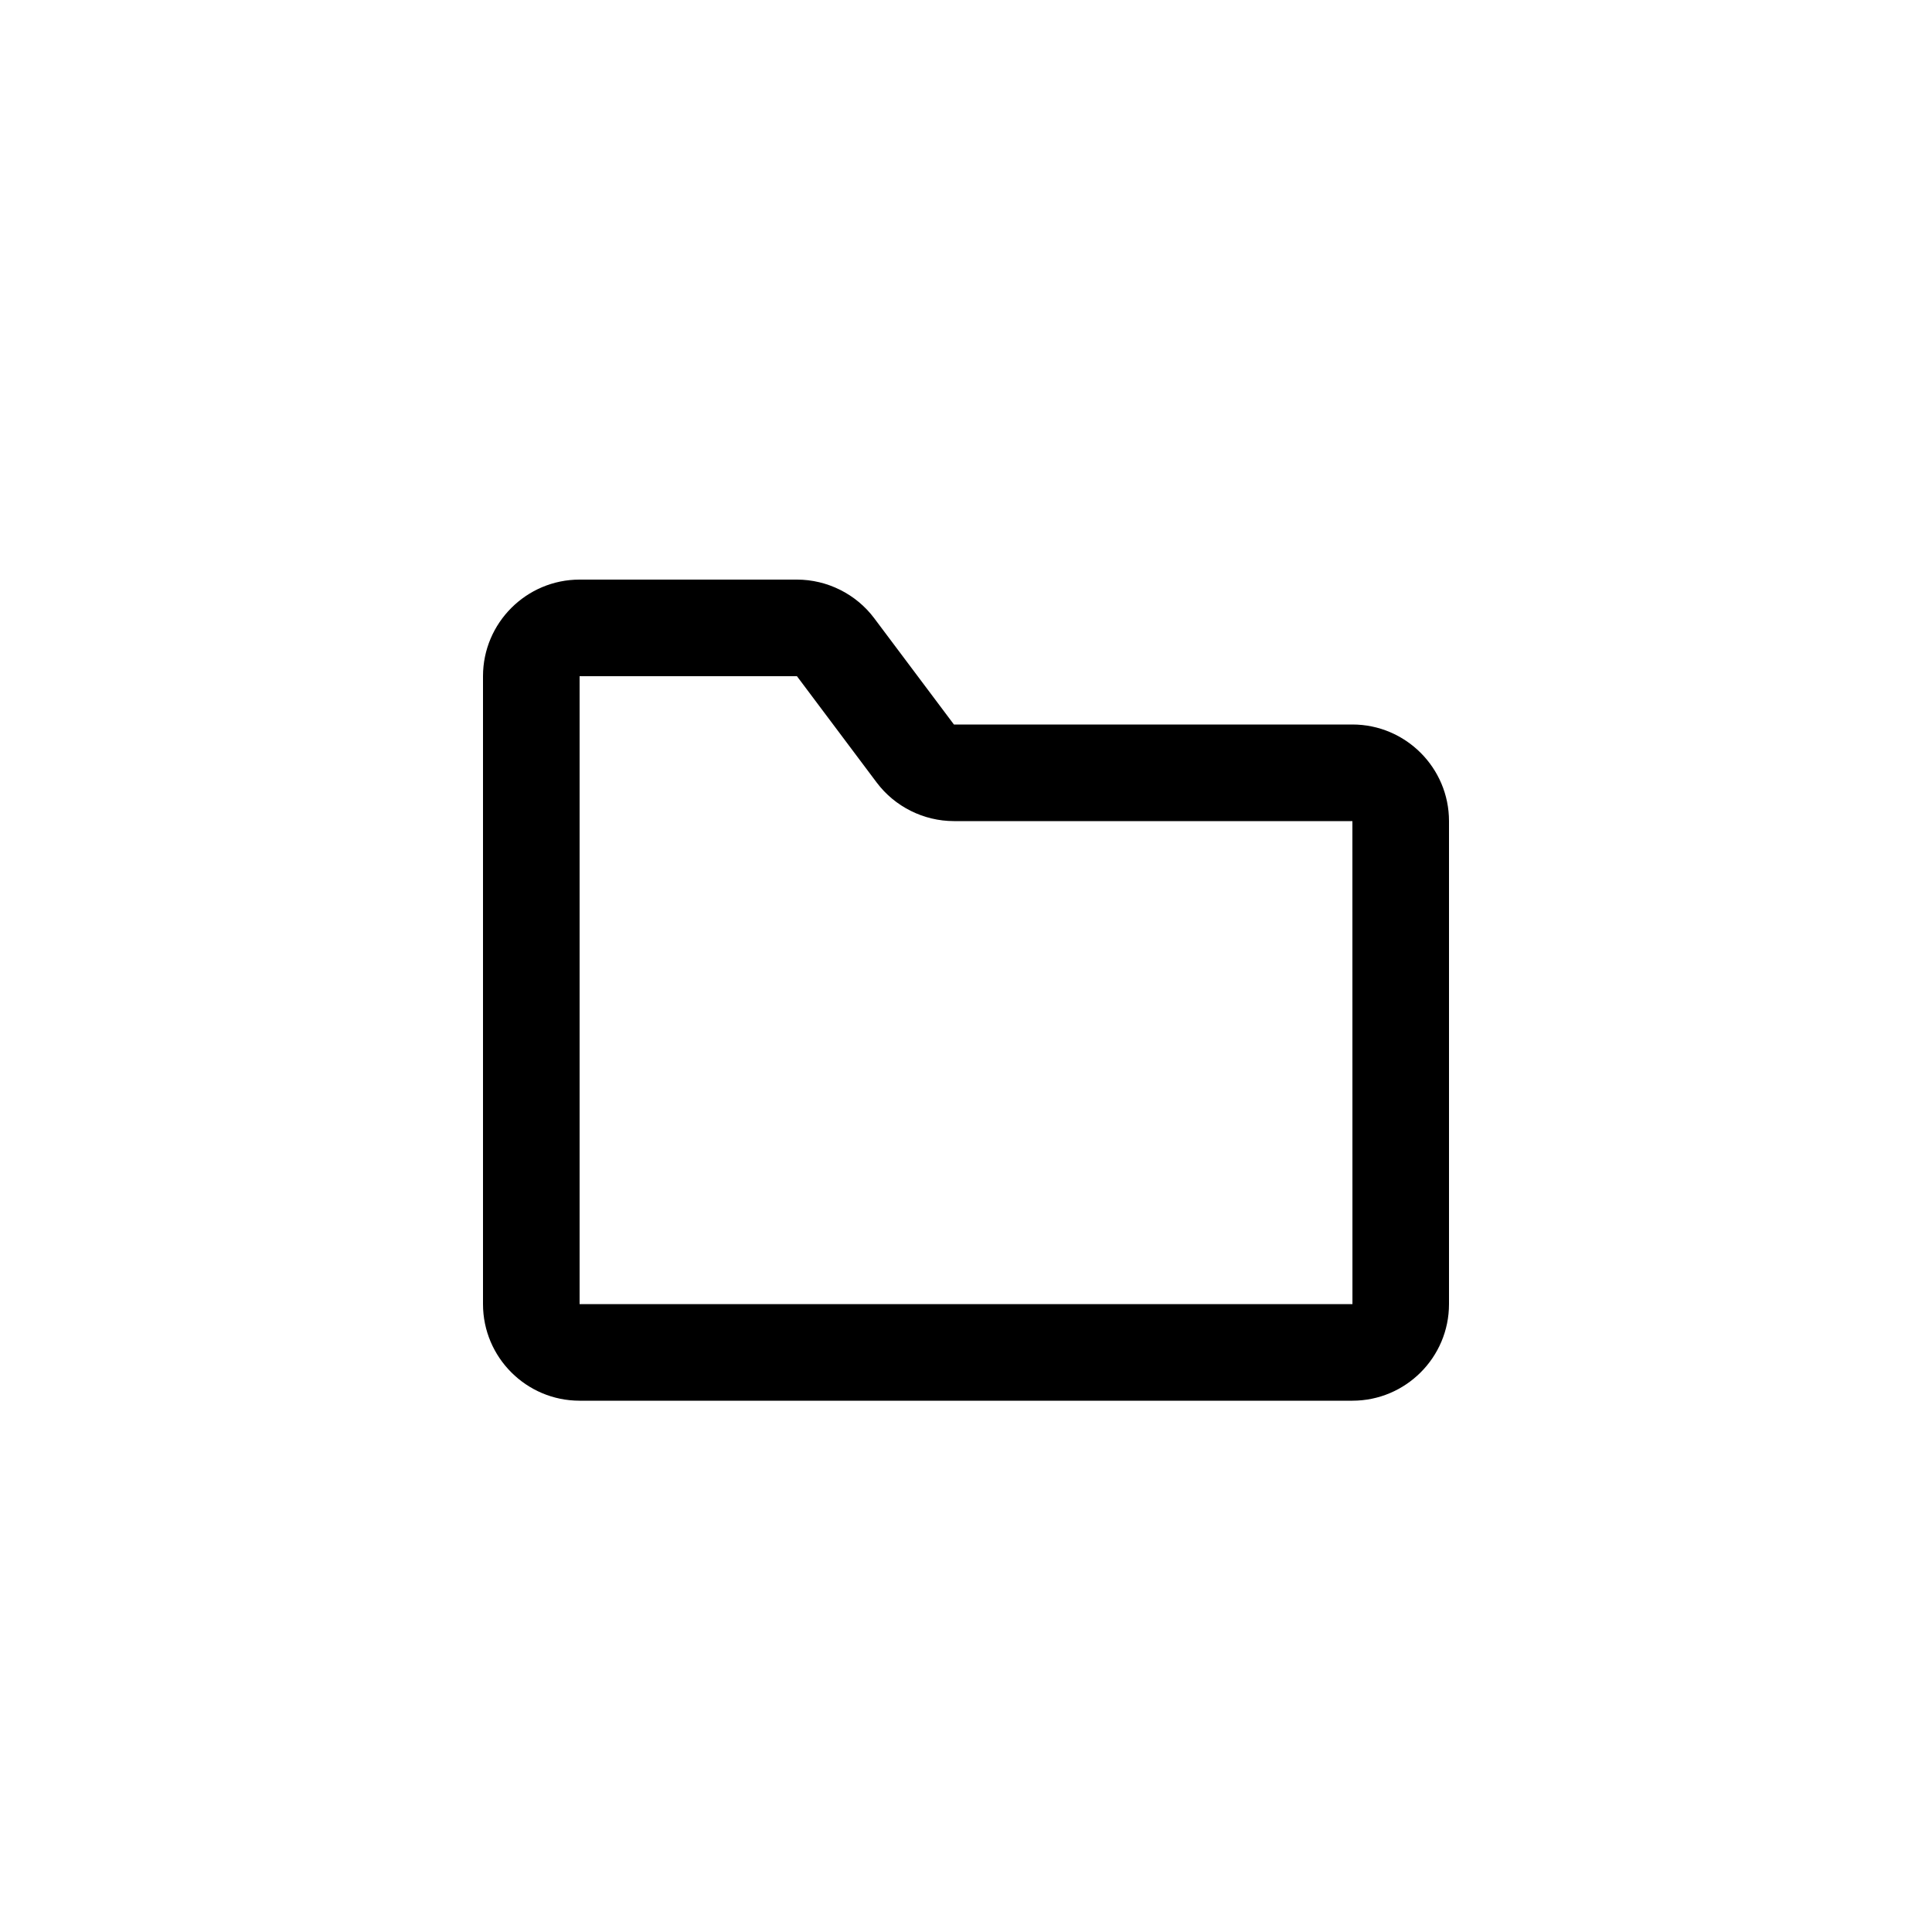 <svg height="1200" viewBox="0 0 1200 1200" width="1200" xmlns="http://www.w3.org/2000/svg"><path d="m360 810v-390h135l49.5 66c11.25 15.03 29.22 24 48 24h247.5l.03 300zm480-360h-247.5l-49.5-66c-11.25-15.03-29.22-24-48-24h-135c-33.09 0-60 26.94-60 60v390c0 33.09 26.91 60 60 60h480c33.09 0 60-26.91 60-60v-300c0-33.06-26.91-60-60-60z" fill-rule="evenodd"/></svg>